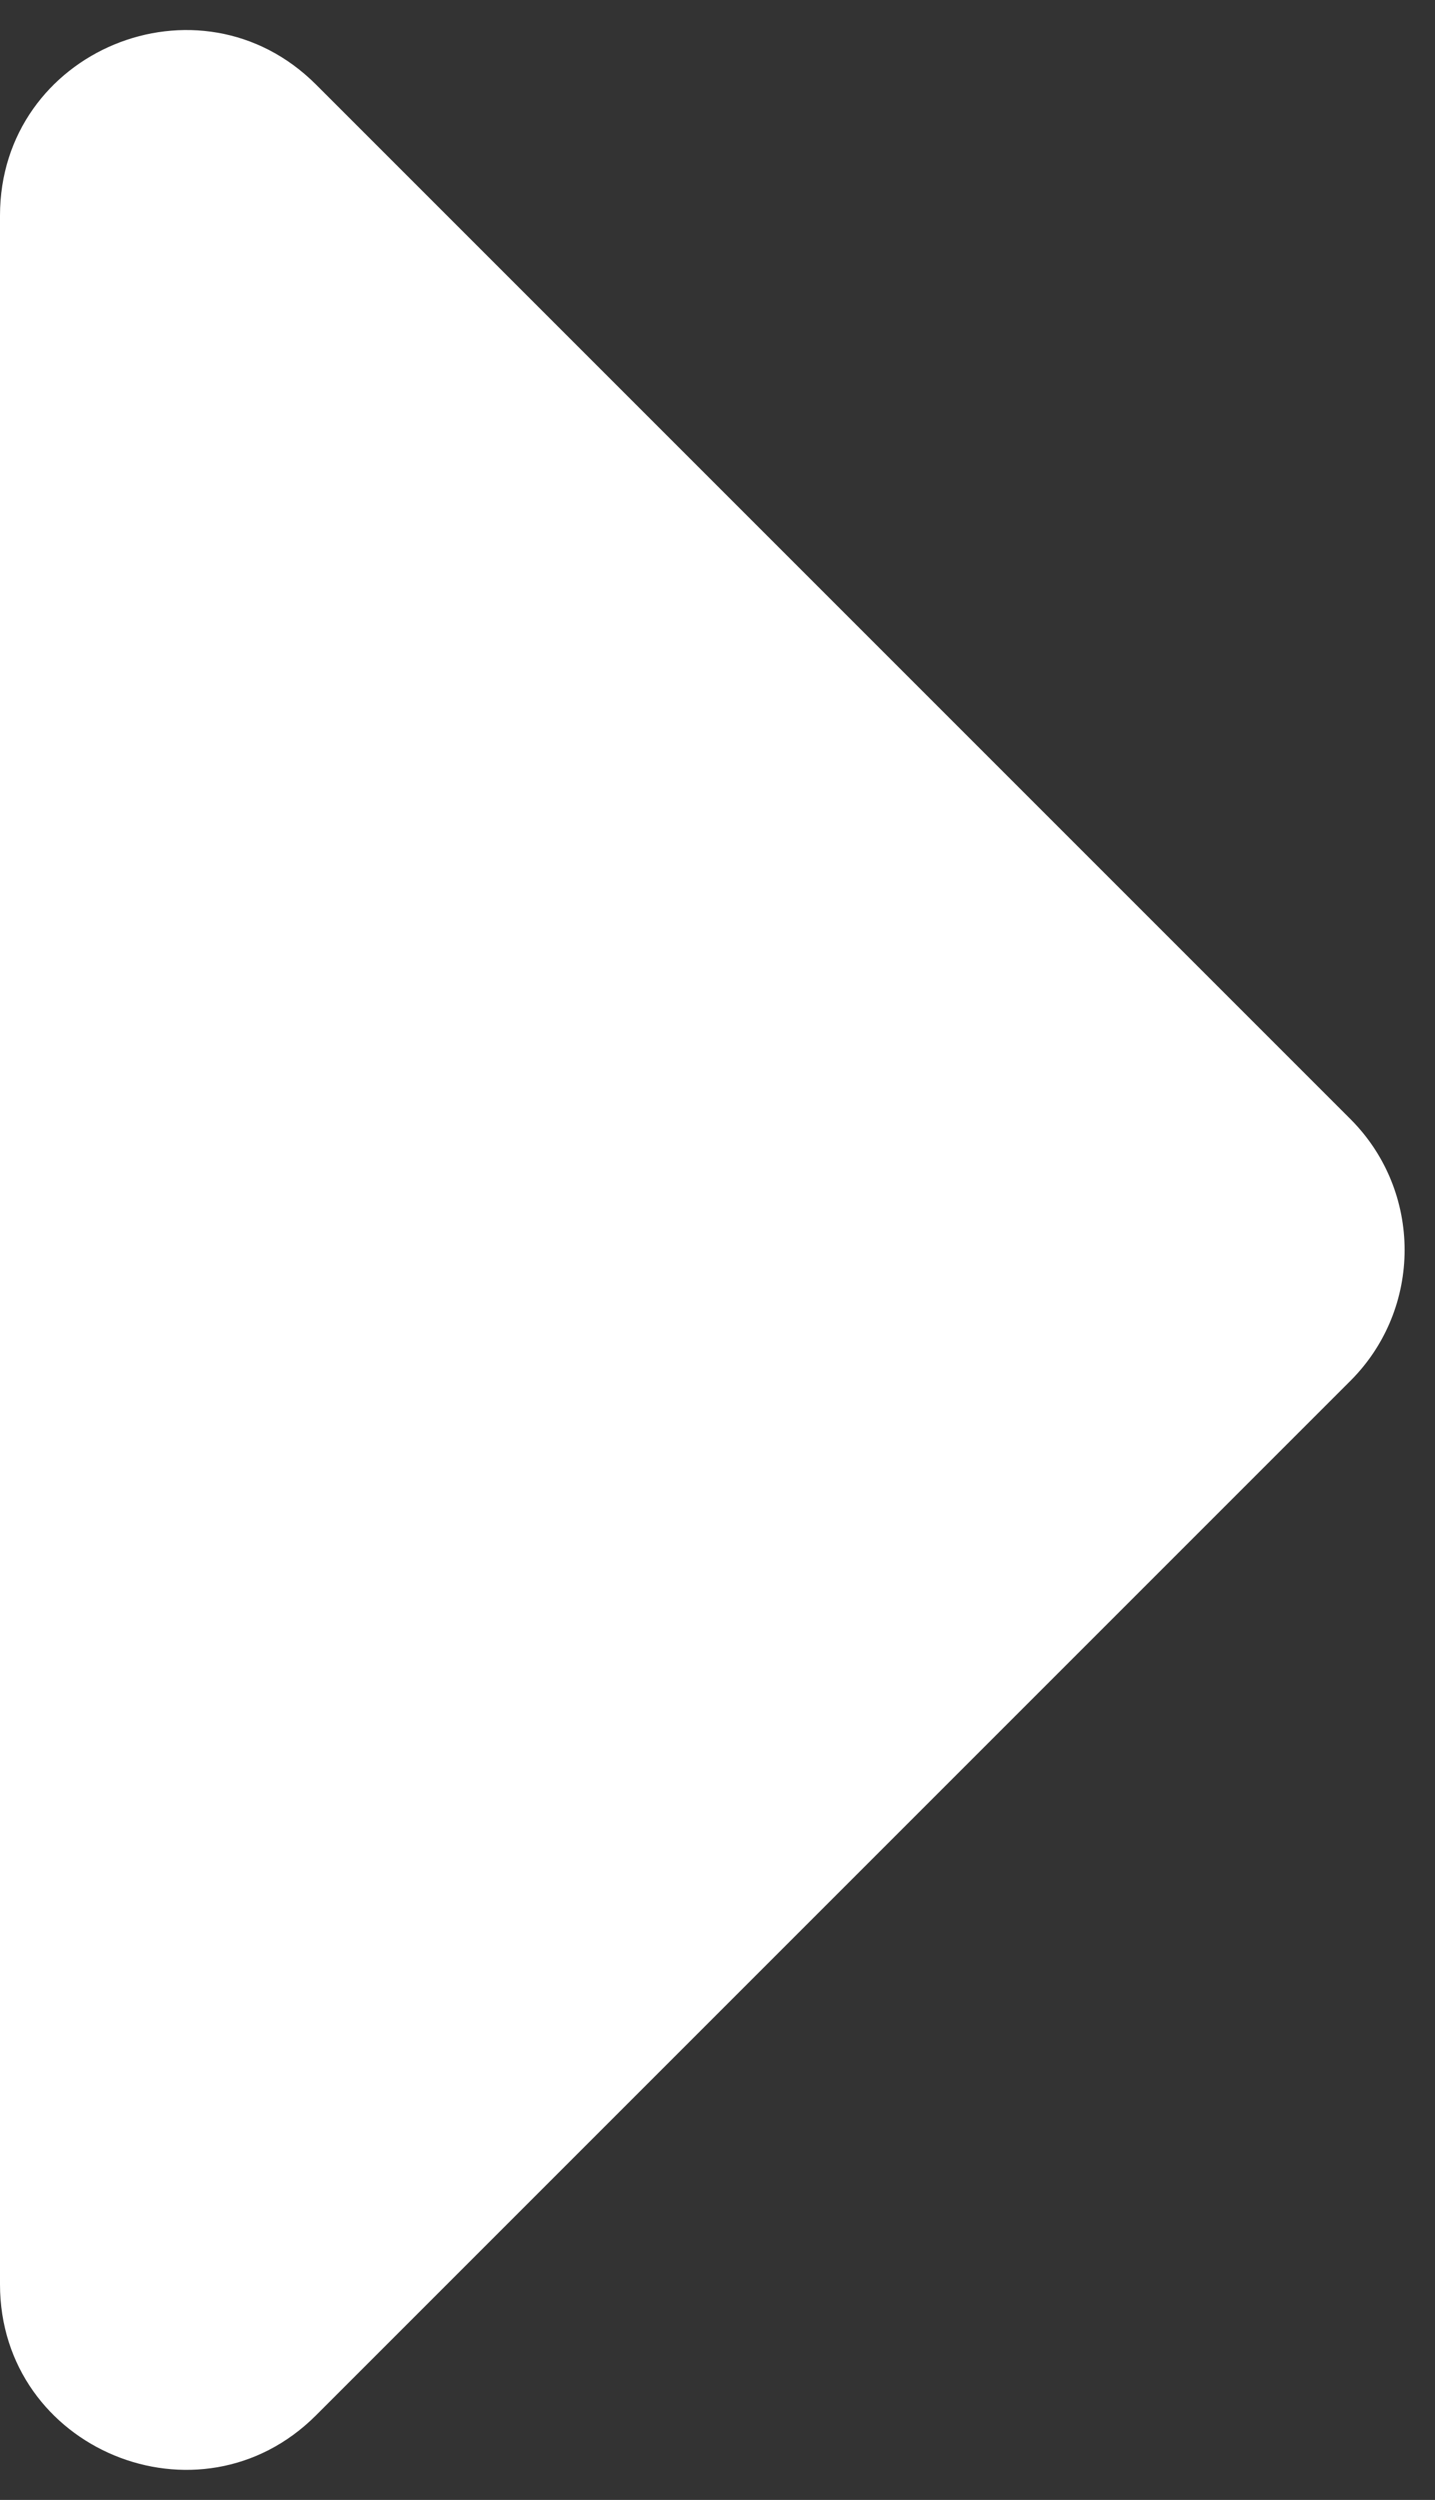 <svg width="31" height="54" viewBox="0 0 31 54" fill="none" xmlns="http://www.w3.org/2000/svg">
<rect x="0" y="0" width="31" height="54" fill="#333333" stroke="none"/>
<path d="M29.172 29.828L6.828 52.172C4.309 54.691 1.90735e-06 52.907 1.90735e-06 49.343L1.90735e-06 4.657C1.90735e-06 1.093 4.309 -0.691 6.828 1.828L29.172 24.172C30.734 25.734 30.734 28.266 29.172 29.828Z" fill="white"/>
</svg>
